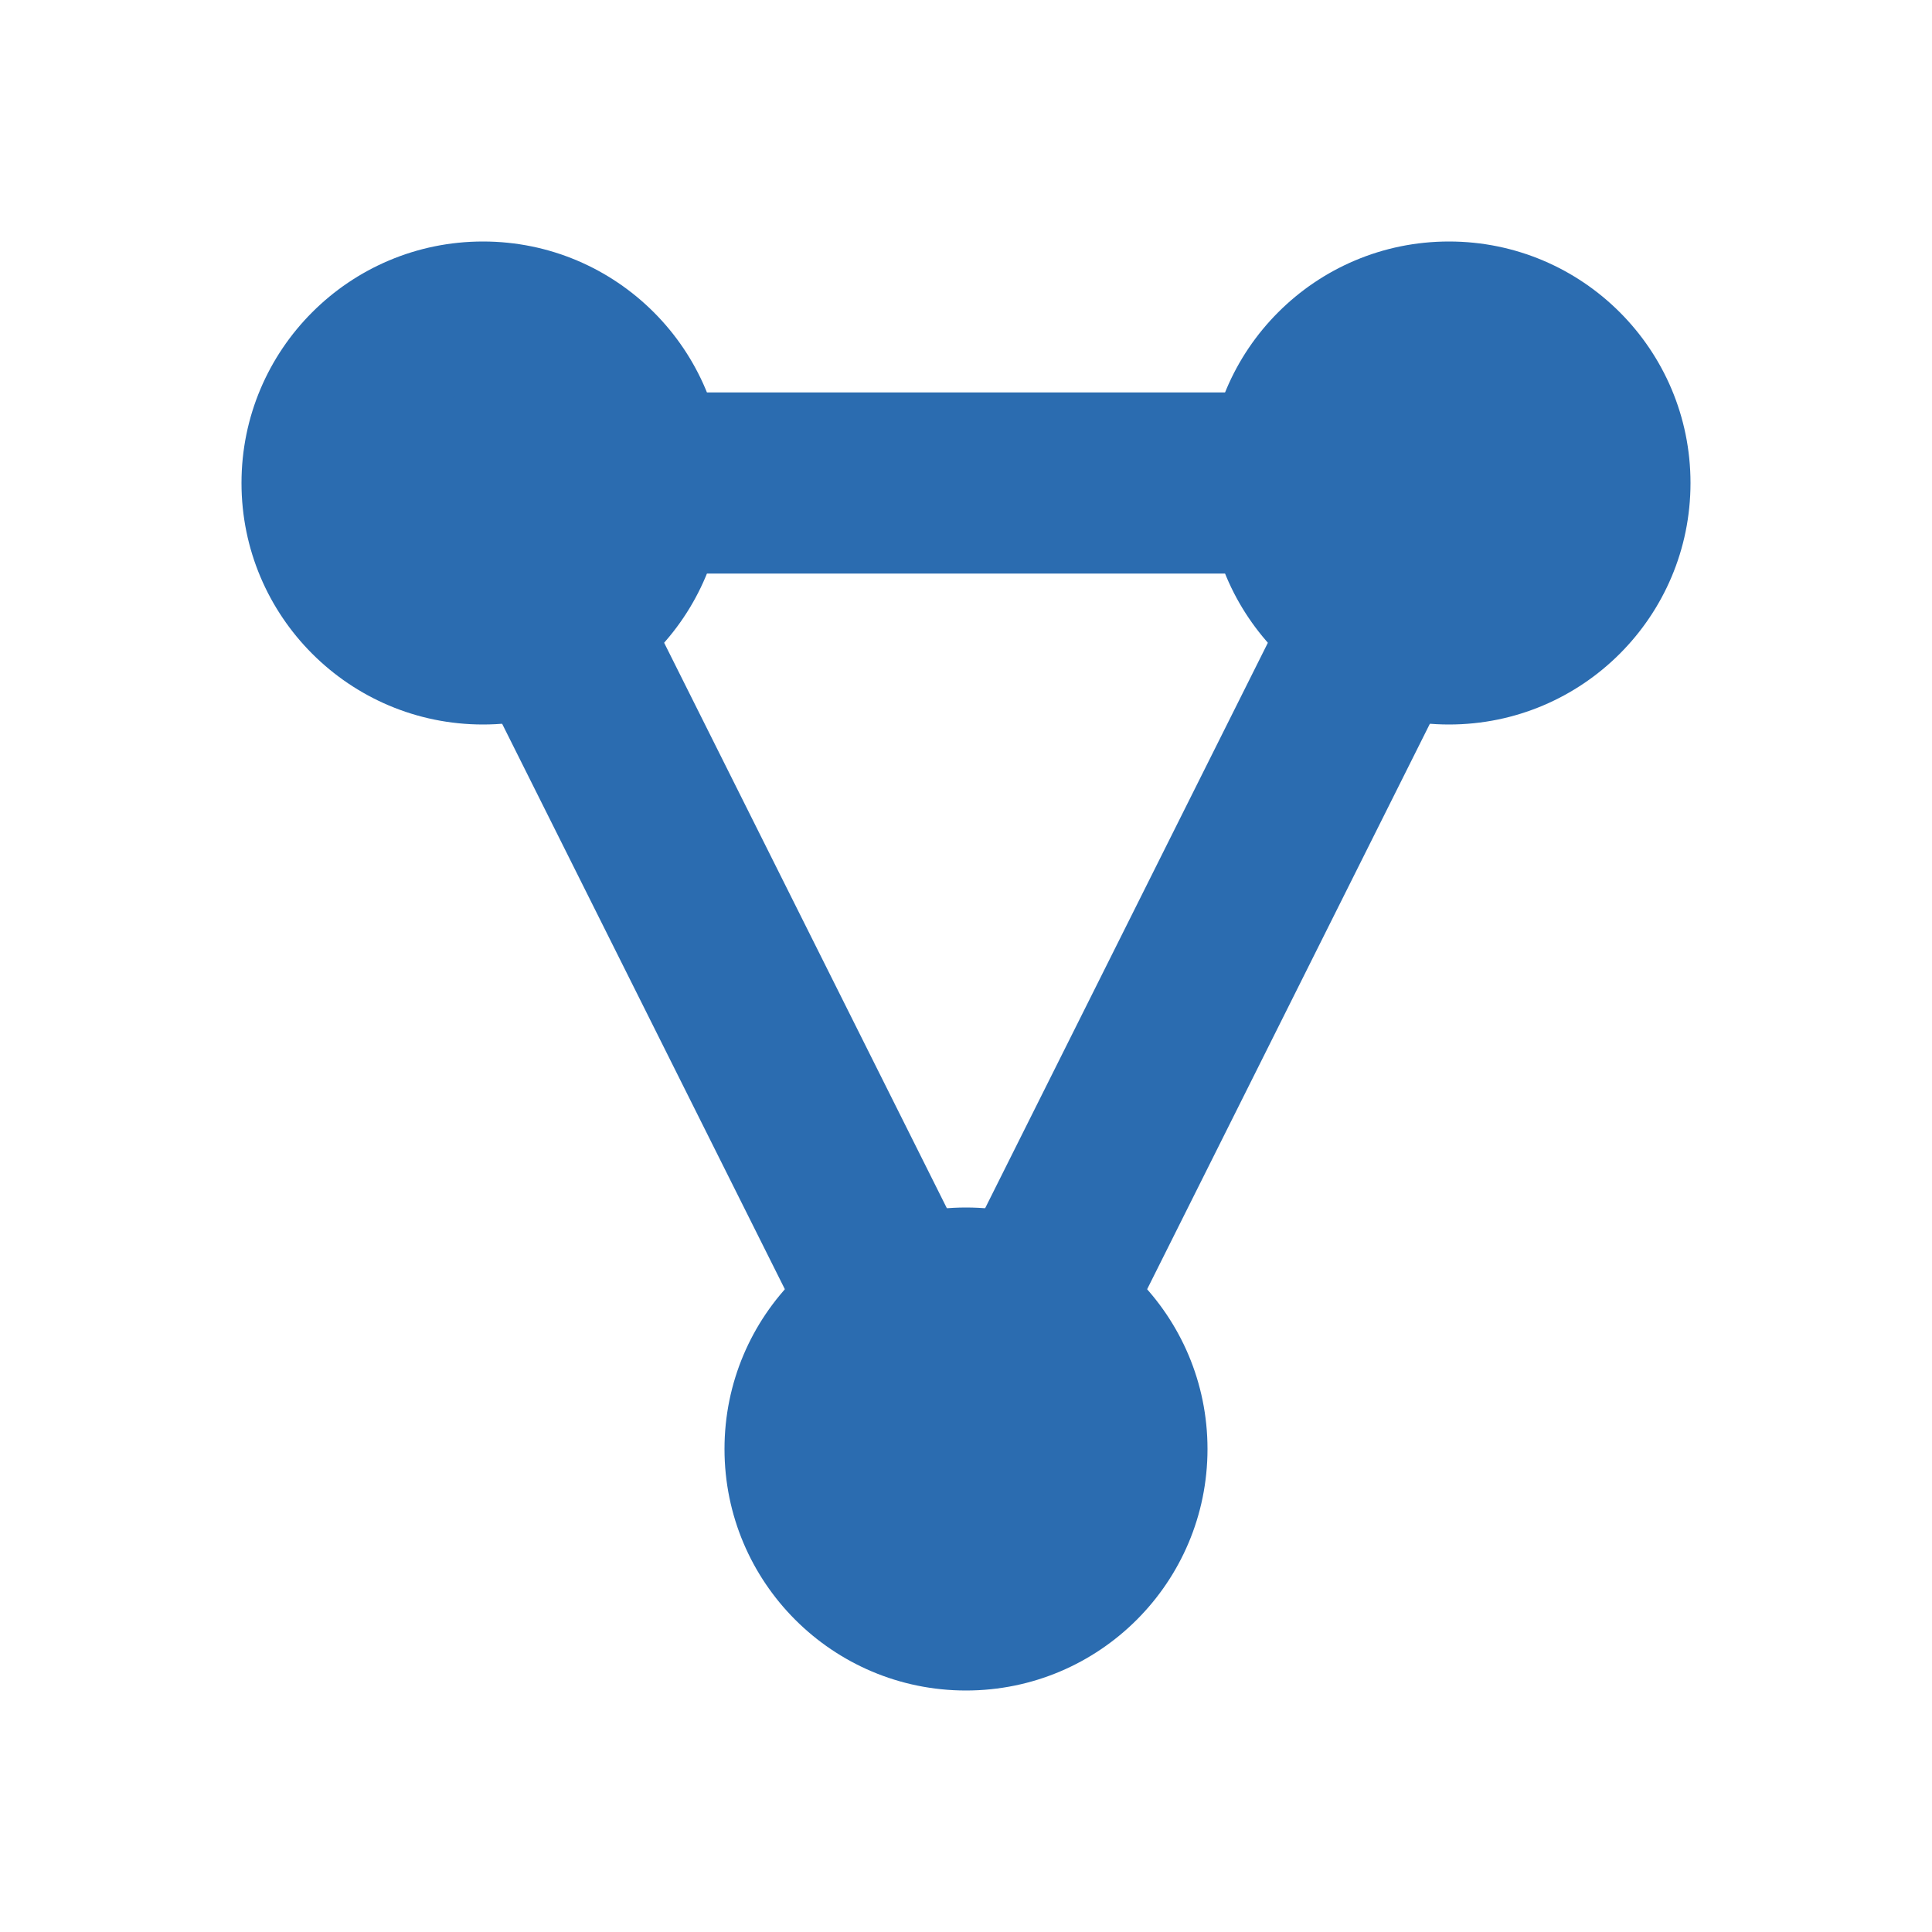 <?xml version="1.0" encoding="UTF-8"?>
<svg xmlns="http://www.w3.org/2000/svg" width="256" height="256" viewBox="0 0 256 256">
  <!-- P2P network icon: three nodes connected -->
  <circle cx="64" cy="64" r="32" fill="#2B6CB0"/>
  <circle cx="192" cy="64" r="32" fill="#2B6CB0"/>
  <circle cx="128" cy="192" r="32" fill="#2B6CB0"/>
  <line x1="64" y1="64" x2="192" y2="64" stroke="#2B6CB0" stroke-width="24" stroke-linecap="round"/>
  <line x1="64" y1="64" x2="128" y2="192" stroke="#2B6CB0" stroke-width="24" stroke-linecap="round"/>
  <line x1="192" y1="64" x2="128" y2="192" stroke="#2B6CB0" stroke-width="24" stroke-linecap="round"/>
</svg>